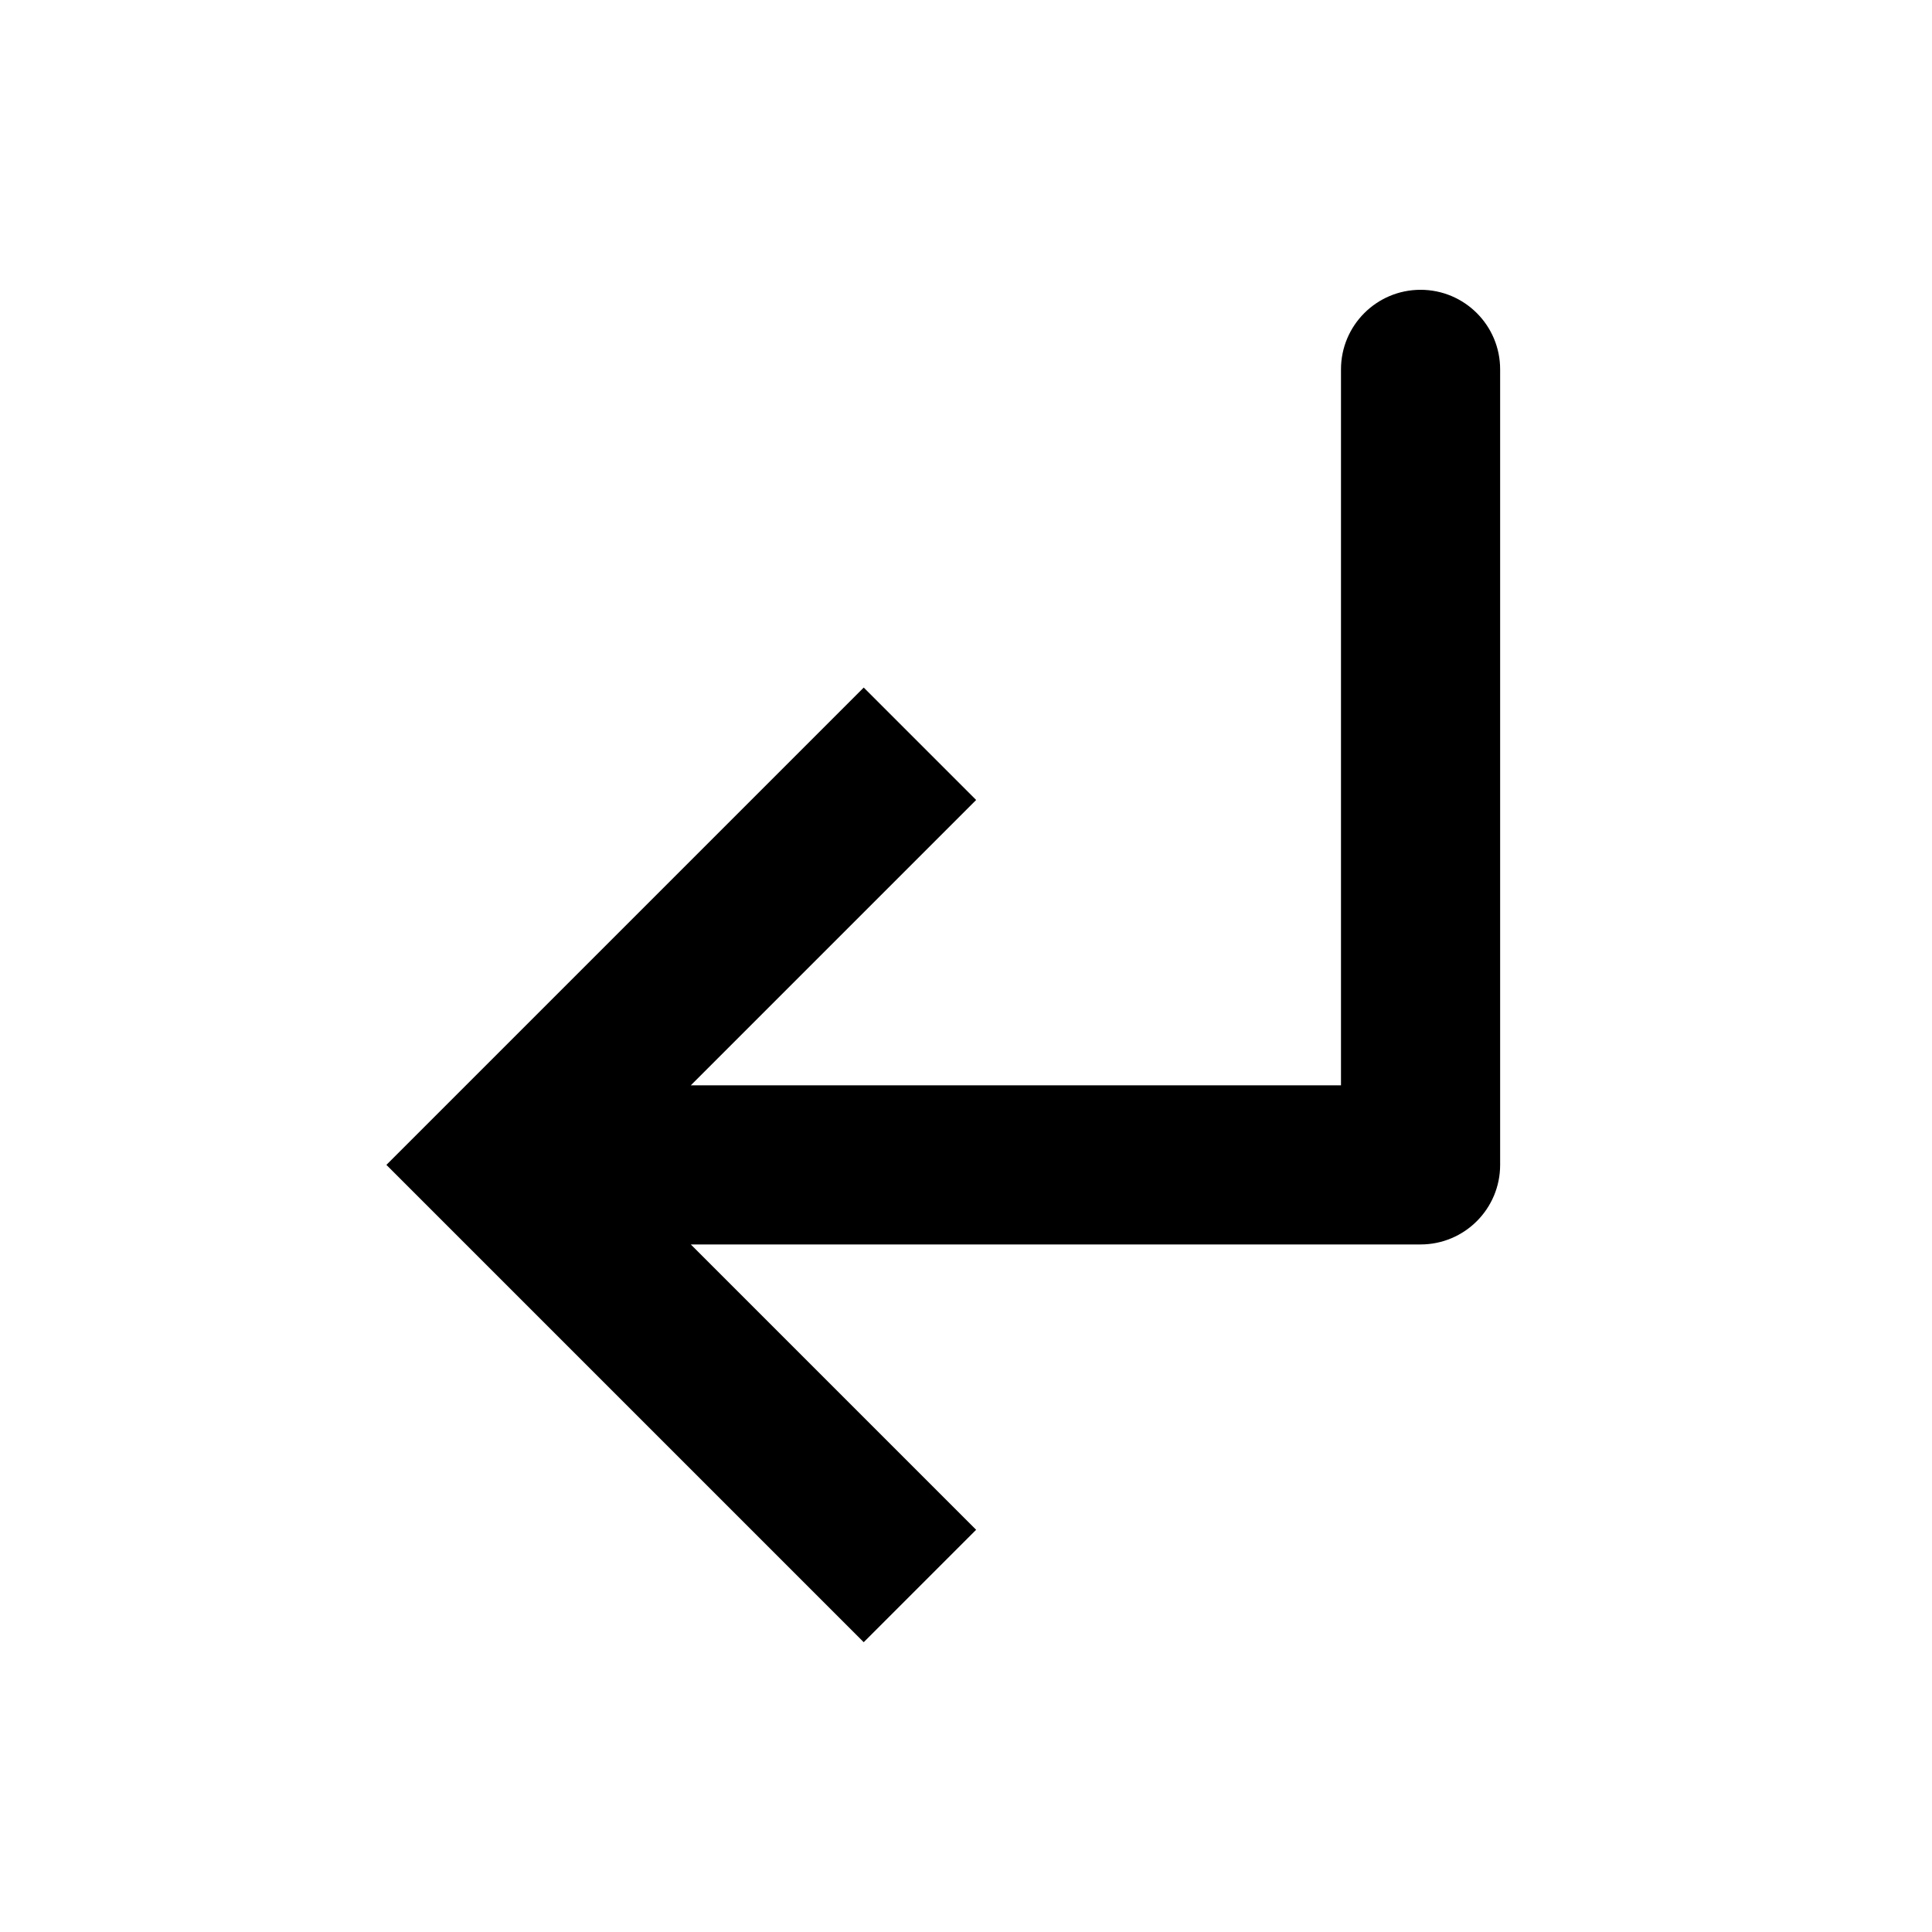 <?xml version="1.0" encoding="UTF-8"?>
<svg   viewBox="0 0 32 32" version="1.1" xmlns="http://www.w3.org/2000/svg" xmlns:xlink="http://www.w3.org/1999/xlink">
<title>dial</title>
<path d="M22.212 17.976h-10.77l4.726-4.726-1.862-1.862-7.906 7.906 7.906 7.906 1.862-1.862-4.726-4.726h12.087c0.728 0 1.318-0.59 1.318-1.318v-13.176c0-0.728-0.59-1.318-1.318-1.318s-1.318 0.59-1.318 1.318v11.859z"></path>
</svg>
